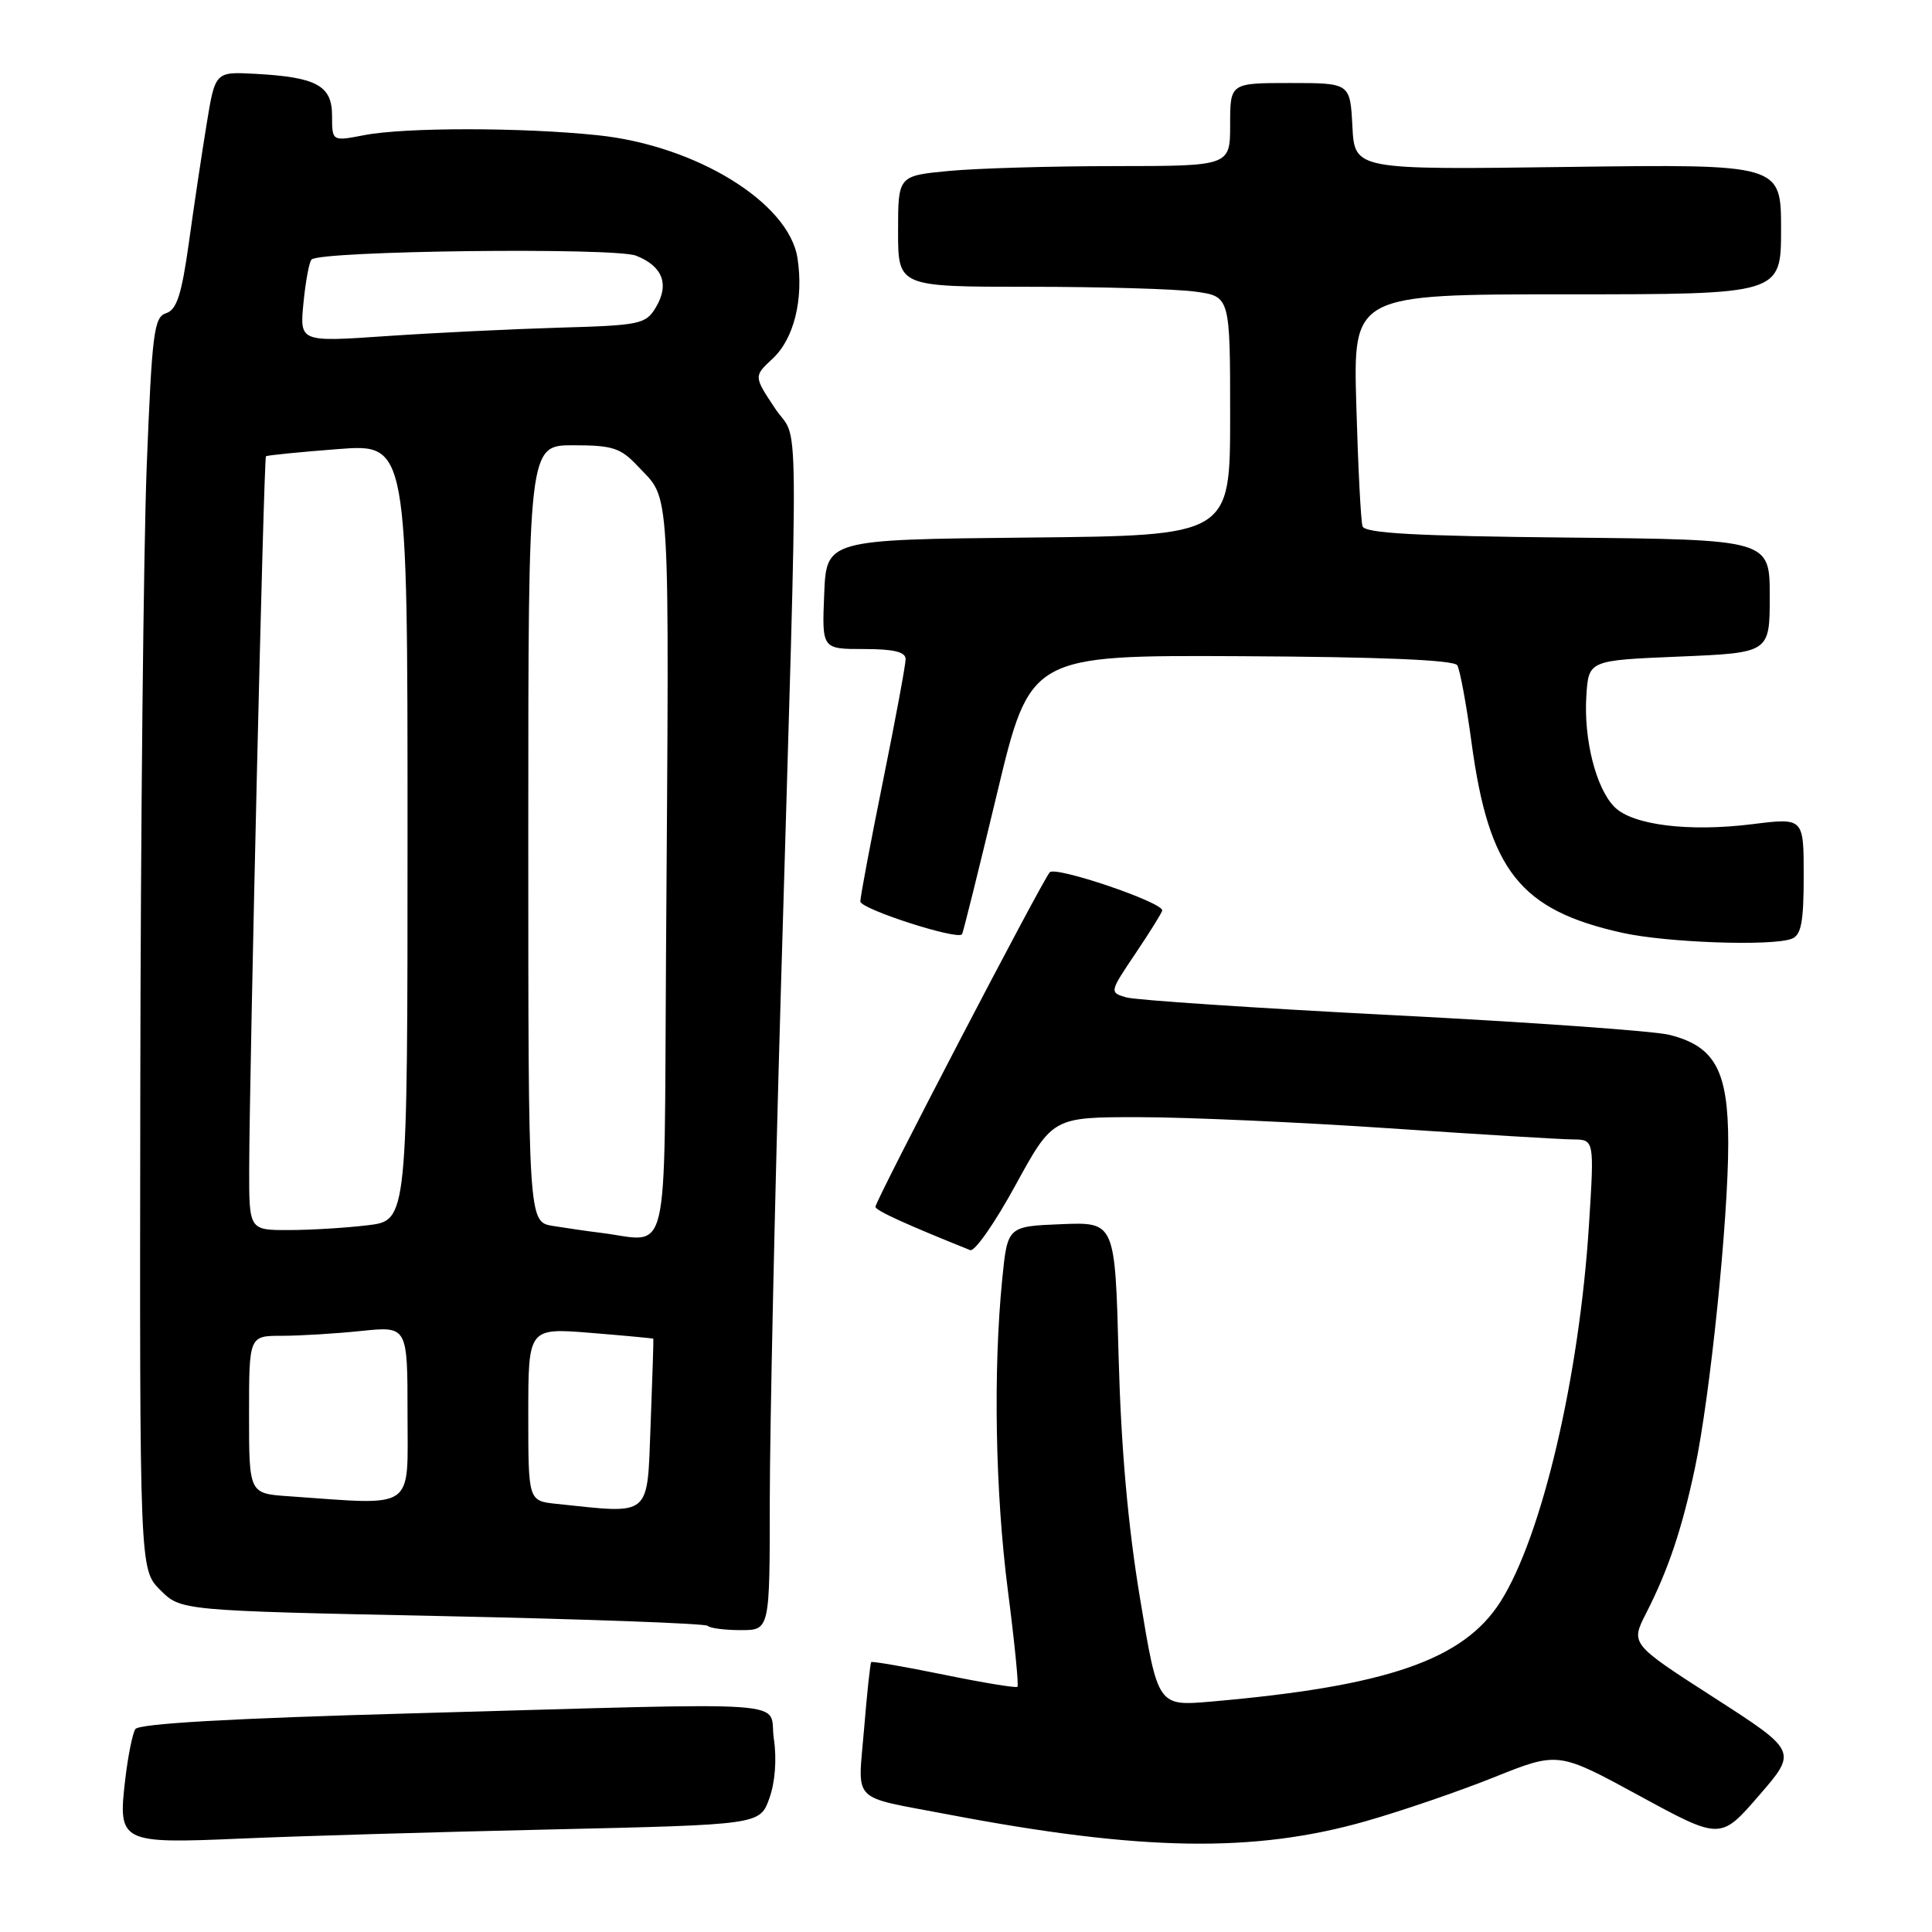 <?xml version="1.0" encoding="UTF-8" standalone="no"?>
<!DOCTYPE svg PUBLIC "-//W3C//DTD SVG 1.1//EN" "http://www.w3.org/Graphics/SVG/1.1/DTD/svg11.dtd" >
<svg xmlns="http://www.w3.org/2000/svg" xmlns:xlink="http://www.w3.org/1999/xlink" version="1.1" viewBox="0 0 256 256">
 <g >
 <path fill="currentColor"
d=" M 181.00 241.31 C 185.68 239.98 193.32 237.36 197.99 235.49 C 206.47 232.09 206.47 232.09 217.23 237.95 C 227.98 243.80 227.98 243.80 233.07 237.92 C 238.16 232.05 238.16 232.05 227.10 224.93 C 216.05 217.82 216.05 217.82 218.12 213.76 C 221.06 208.01 222.88 202.57 224.59 194.51 C 226.60 185.03 229.00 161.64 229.00 151.53 C 229.00 141.86 227.26 138.64 221.20 137.12 C 219.16 136.61 202.65 135.44 184.50 134.51 C 166.35 133.58 150.48 132.52 149.24 132.16 C 146.99 131.50 147.00 131.48 150.49 126.29 C 152.42 123.42 154.00 120.88 154.00 120.63 C 154.00 119.53 139.87 114.74 139.10 115.58 C 138.08 116.71 116.00 159.08 116.00 159.91 C 116.00 160.39 120.03 162.23 128.56 165.65 C 129.15 165.88 131.85 162.01 134.56 157.04 C 139.50 148.02 139.50 148.02 151.00 148.03 C 157.32 148.04 172.18 148.70 184.00 149.50 C 195.82 150.30 206.80 150.97 208.38 150.98 C 211.26 151.00 211.26 151.00 210.55 162.25 C 209.28 182.42 204.32 203.56 198.83 212.22 C 193.93 219.94 183.81 223.44 160.46 225.47 C 153.42 226.08 153.42 226.08 151.06 211.79 C 149.45 202.13 148.54 191.74 148.22 179.71 C 147.75 161.92 147.75 161.92 140.62 162.21 C 133.50 162.50 133.50 162.50 132.80 169.50 C 131.59 181.68 131.88 197.75 133.54 210.68 C 134.43 217.55 135.00 223.33 134.82 223.51 C 134.64 223.69 130.26 222.97 125.09 221.91 C 119.91 220.85 115.57 220.10 115.44 220.24 C 115.31 220.38 114.88 224.39 114.49 229.15 C 113.68 239.07 112.55 237.92 125.50 240.40 C 151.20 245.30 166.15 245.55 181.00 241.31 Z  M 73.09 242.41 C 100.68 241.78 100.68 241.78 101.94 238.30 C 102.71 236.16 102.94 233.10 102.54 230.40 C 101.75 225.18 107.20 225.57 54.55 227.03 C 30.60 227.69 18.38 228.39 17.93 229.12 C 17.55 229.72 16.96 232.69 16.60 235.73 C 15.61 244.17 15.89 244.31 31.96 243.62 C 39.41 243.29 57.91 242.75 73.09 242.41 Z  M 102.00 198.75 C 102.01 189.26 102.66 159.00 103.46 131.50 C 105.84 50.11 105.93 59.00 102.68 54.09 C 99.87 49.85 99.87 49.85 102.37 47.53 C 105.21 44.90 106.51 39.62 105.67 34.19 C 104.52 26.84 92.23 19.28 79.21 17.92 C 69.22 16.87 53.65 16.86 48.25 17.91 C 44.00 18.73 44.00 18.73 44.00 15.34 C 44.00 11.33 41.96 10.22 33.77 9.78 C 28.51 9.50 28.51 9.50 27.37 16.50 C 26.74 20.35 25.68 27.42 25.02 32.21 C 24.06 39.05 23.42 41.05 22.01 41.50 C 20.40 42.01 20.14 44.09 19.44 61.78 C 19.02 72.63 18.63 109.95 18.59 144.72 C 18.50 207.95 18.50 207.95 21.23 210.68 C 23.96 213.42 23.96 213.42 58.58 214.14 C 77.62 214.54 93.46 215.12 93.77 215.43 C 94.08 215.75 96.06 216.00 98.17 216.00 C 102.00 216.00 102.00 216.00 102.00 198.75 Z  M 237.42 124.39 C 238.67 123.91 239.00 122.18 239.00 116.07 C 239.00 108.36 239.00 108.36 232.25 109.20 C 223.81 110.26 216.34 109.34 213.94 106.94 C 211.48 104.48 209.83 97.96 210.20 92.20 C 210.50 87.50 210.50 87.50 222.50 87.00 C 234.50 86.50 234.50 86.50 234.50 79.00 C 234.50 71.50 234.50 71.50 207.71 71.23 C 187.54 71.03 180.83 70.66 180.54 69.73 C 180.32 69.06 179.95 61.86 179.72 53.75 C 179.29 39.00 179.29 39.00 207.65 39.00 C 236.00 39.00 236.00 39.00 236.00 30.37 C 236.00 21.75 236.00 21.75 207.75 22.12 C 179.50 22.50 179.50 22.50 179.20 16.75 C 178.90 11.00 178.90 11.00 170.95 11.00 C 163.00 11.00 163.00 11.00 163.00 16.50 C 163.00 22.00 163.00 22.00 147.75 22.01 C 139.36 22.01 129.46 22.30 125.75 22.65 C 119.00 23.29 119.00 23.29 119.00 30.64 C 119.00 38.00 119.00 38.00 136.36 38.00 C 145.91 38.00 155.81 38.29 158.36 38.64 C 163.00 39.27 163.00 39.27 163.00 55.12 C 163.00 70.97 163.00 70.97 136.25 71.23 C 109.50 71.50 109.50 71.50 109.21 78.75 C 108.91 86.00 108.91 86.00 114.46 86.00 C 118.43 86.00 120.00 86.38 120.00 87.34 C 120.00 88.08 118.65 95.35 117.00 103.50 C 115.35 111.65 114.00 118.82 114.00 119.45 C 114.00 120.44 126.83 124.59 127.47 123.80 C 127.61 123.64 129.69 115.24 132.11 105.15 C 136.50 86.81 136.50 86.81 164.47 86.95 C 182.92 87.04 192.66 87.45 193.09 88.15 C 193.45 88.73 194.30 93.32 194.98 98.35 C 197.28 115.39 201.41 120.60 215.00 123.61 C 220.87 124.91 234.80 125.40 237.42 124.39 Z  M 73.75 199.27 C 70.00 198.88 70.00 198.88 70.00 187.42 C 70.00 175.95 70.00 175.95 78.25 176.61 C 82.79 176.98 86.53 177.33 86.57 177.39 C 86.61 177.45 86.45 182.56 86.21 188.75 C 85.73 201.20 86.45 200.60 73.75 199.27 Z  M 38.25 198.26 C 33.00 197.90 33.00 197.90 33.00 187.45 C 33.00 177.00 33.00 177.00 37.35 177.00 C 39.75 177.00 44.47 176.71 47.85 176.36 C 54.00 175.72 54.00 175.72 54.00 187.36 C 54.00 200.31 55.24 199.45 38.25 198.26 Z  M 79.50 163.34 C 77.85 163.14 75.04 162.73 73.25 162.44 C 70.00 161.91 70.00 161.91 70.00 110.45 C 70.00 59.00 70.00 59.00 75.96 59.00 C 81.17 59.00 82.24 59.35 84.49 61.75 C 88.91 66.47 88.68 62.55 88.25 126.75 C 87.97 168.40 88.91 164.48 79.50 163.34 Z  M 33.02 154.75 C 33.06 141.37 34.95 60.71 35.24 60.46 C 35.38 60.33 39.66 59.90 44.75 59.51 C 54.00 58.79 54.00 58.79 54.00 110.25 C 54.00 161.72 54.00 161.72 48.75 162.35 C 45.86 162.70 41.14 162.99 38.25 162.99 C 33.00 163.00 33.00 163.00 33.02 154.75 Z  M 40.21 40.14 C 40.49 37.29 40.97 34.70 41.28 34.39 C 42.45 33.22 81.44 32.76 84.28 33.88 C 87.80 35.26 88.72 37.66 86.92 40.70 C 85.57 42.96 84.89 43.11 74.00 43.42 C 67.67 43.61 57.37 44.11 51.11 44.54 C 39.71 45.32 39.71 45.32 40.21 40.14 Z "/>
</g>
</svg>